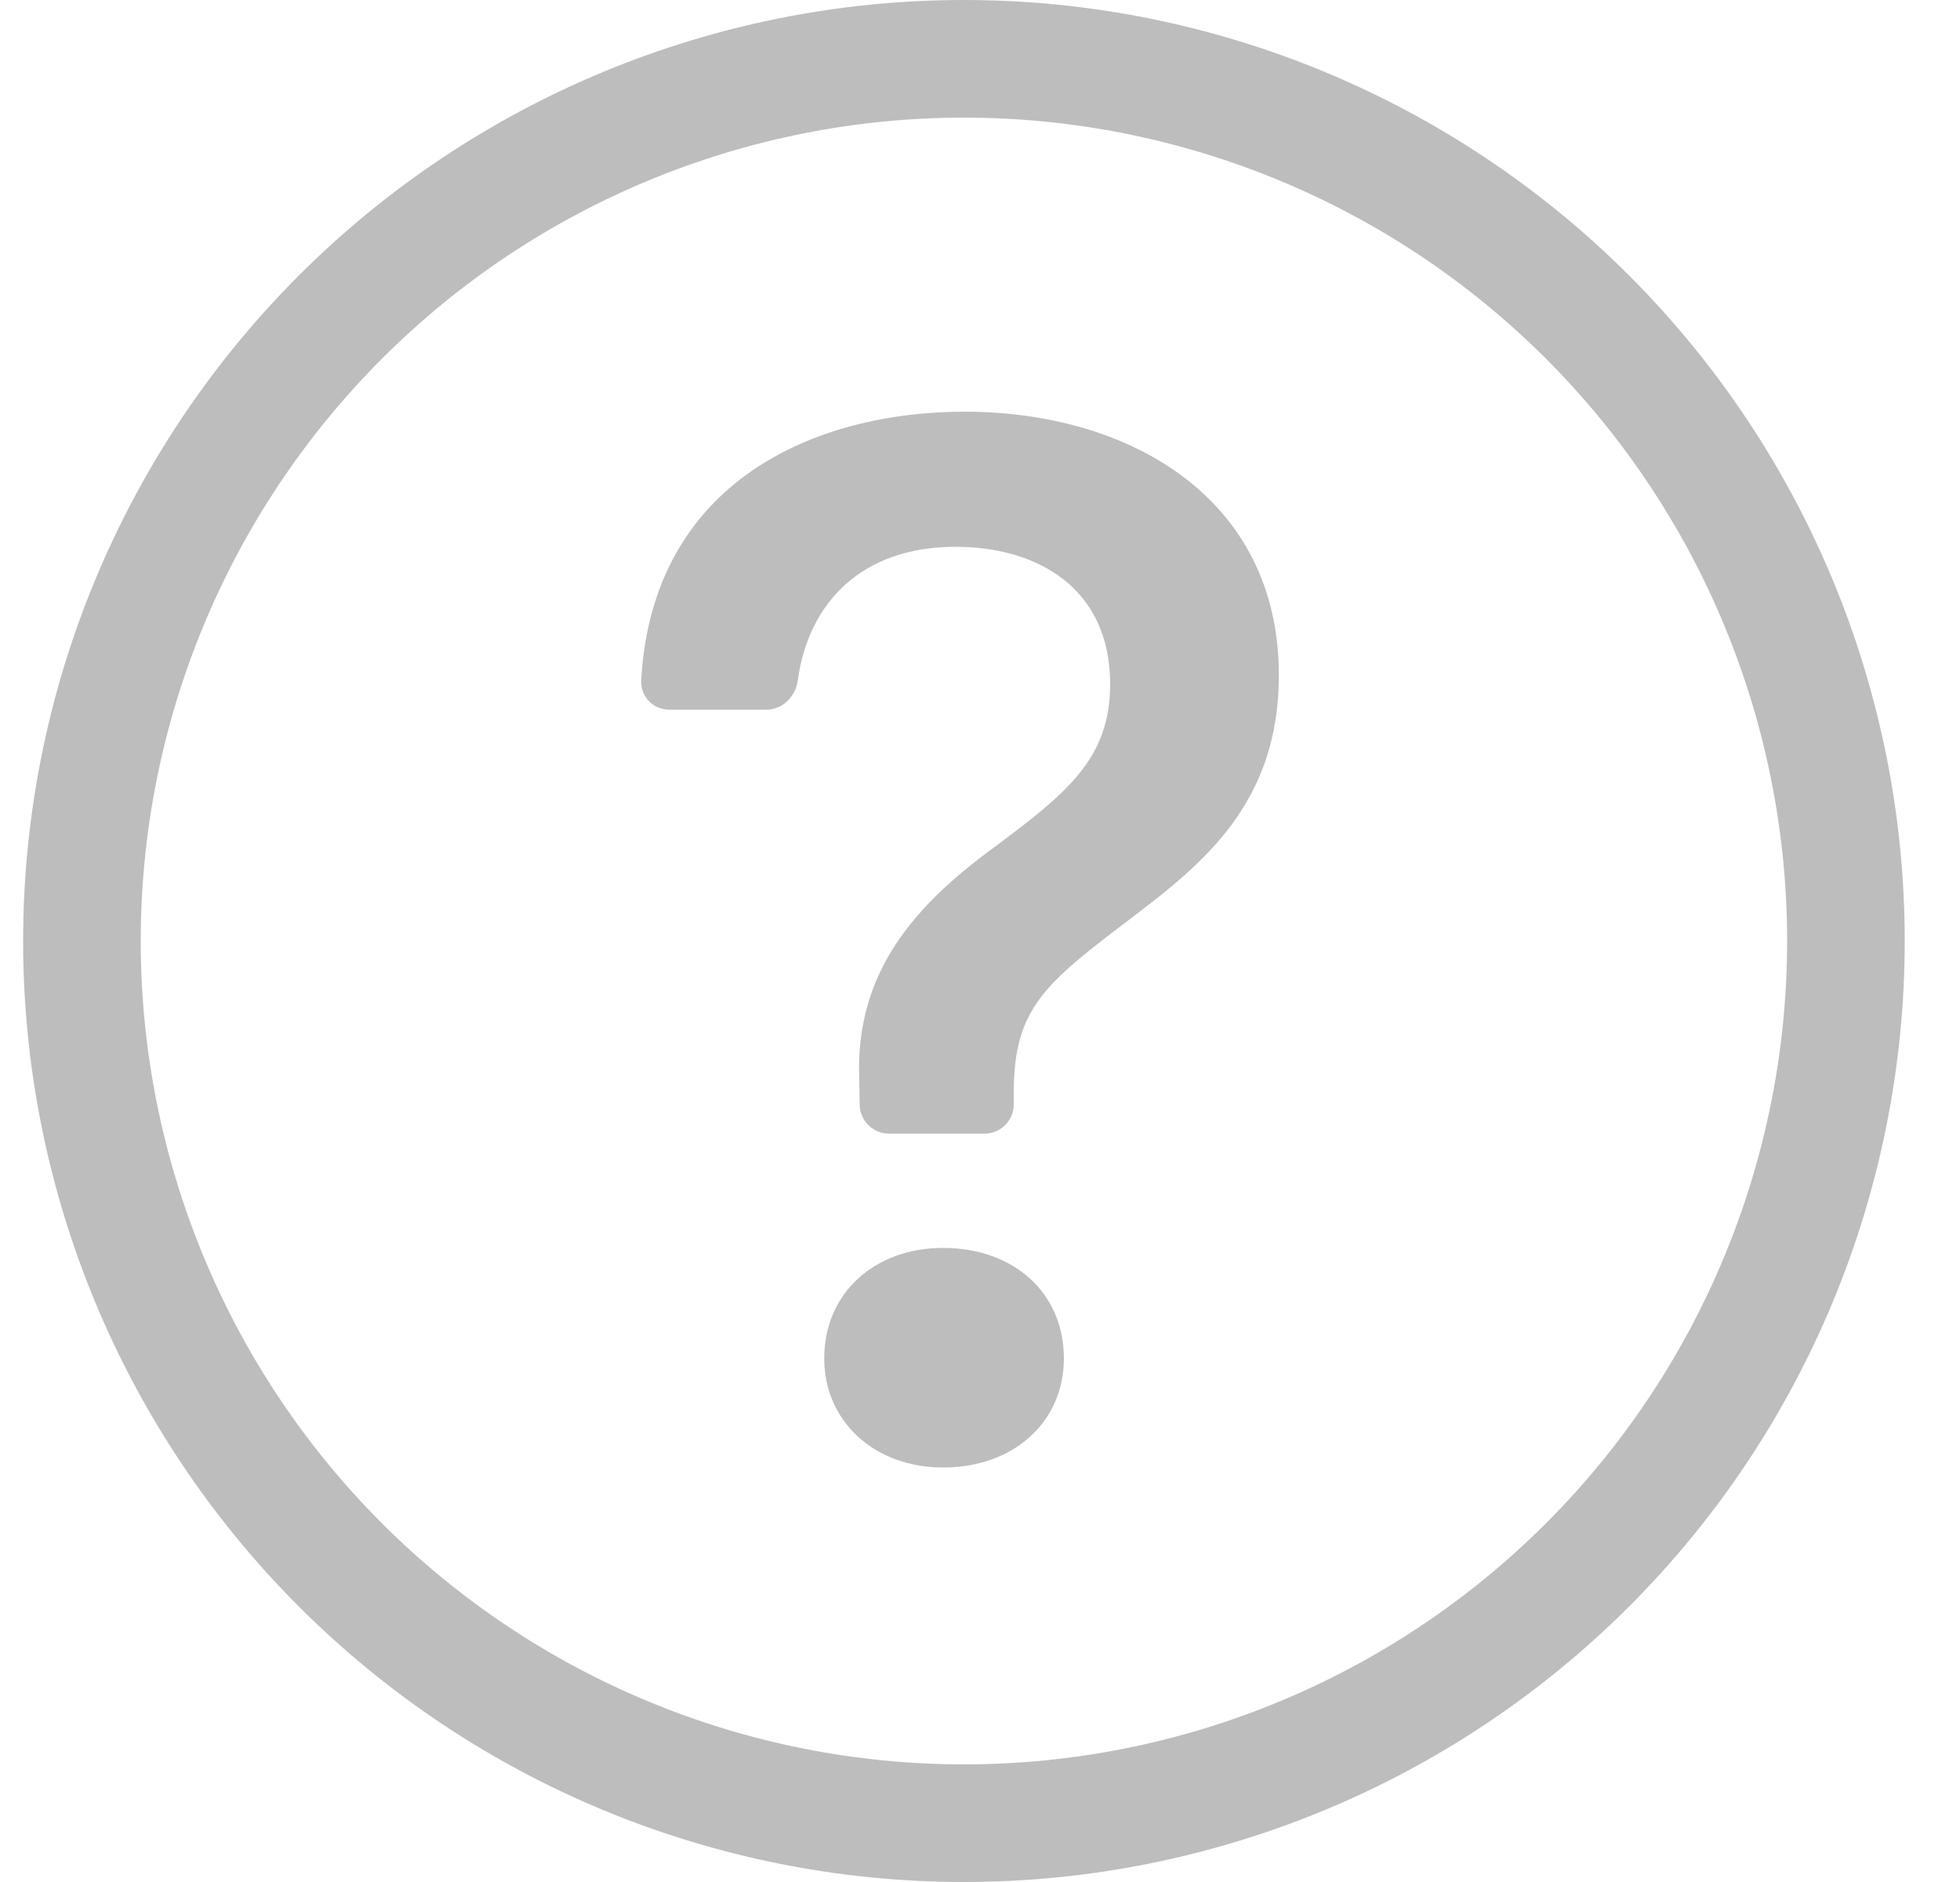 <svg width="25" height="24" viewBox="0 0 25 24" fill="none" xmlns="http://www.w3.org/2000/svg">
<g clip-path="url(#clip0_302_1178)">
<path d="M12.295 22.5C9.511 22.5 6.84 21.394 4.871 19.425C2.902 17.456 1.795 14.785 1.795 12C1.795 9.215 2.902 6.545 4.871 4.575C6.84 2.606 9.511 1.5 12.295 1.5C15.08 1.5 17.751 2.606 19.72 4.575C21.689 6.545 22.795 9.215 22.795 12C22.795 14.785 21.689 17.456 19.72 19.425C17.751 21.394 15.08 22.5 12.295 22.5ZM12.295 24C15.478 24 18.53 22.736 20.781 20.485C23.031 18.235 24.295 15.183 24.295 12C24.295 8.817 23.031 5.765 20.781 3.515C18.53 1.264 15.478 0 12.295 0C9.113 0 6.06 1.264 3.81 3.515C1.56 5.765 0.295 8.817 0.295 12C0.295 15.183 1.56 18.235 3.81 20.485C6.06 22.736 9.113 24 12.295 24Z" fill="#BDBDBD"/>
<path d="M8.178 8.679C8.176 8.727 8.184 8.776 8.201 8.821C8.218 8.866 8.245 8.908 8.278 8.942C8.312 8.977 8.353 9.004 8.398 9.023C8.443 9.041 8.491 9.05 8.539 9.05H9.777C9.984 9.05 10.149 8.88 10.176 8.675C10.311 7.691 10.986 6.973 12.189 6.973C13.218 6.973 14.16 7.488 14.16 8.726C14.16 9.678 13.599 10.116 12.712 10.782C11.703 11.515 10.903 12.372 10.96 13.762L10.965 14.088C10.966 14.186 11.007 14.28 11.077 14.349C11.147 14.418 11.241 14.457 11.34 14.457H12.556C12.656 14.457 12.751 14.418 12.821 14.347C12.892 14.277 12.931 14.181 12.931 14.082V13.925C12.931 12.848 13.341 12.534 14.446 11.695C15.36 11.001 16.312 10.23 16.312 8.611C16.312 6.345 14.398 5.25 12.303 5.25C10.402 5.25 8.32 6.135 8.178 8.679ZM10.513 17.323C10.513 18.123 11.151 18.714 12.028 18.714C12.942 18.714 13.57 18.123 13.57 17.323C13.57 16.495 12.94 15.914 12.027 15.914C11.151 15.914 10.513 16.495 10.513 17.323Z" fill="#BDBDBD"/>
</g>
<defs>
<clipPath id="clip0_302_1178">
<rect width="24" height="24" fill="white" transform="translate(0.295)"/>
</clipPath>
</defs>
</svg>
